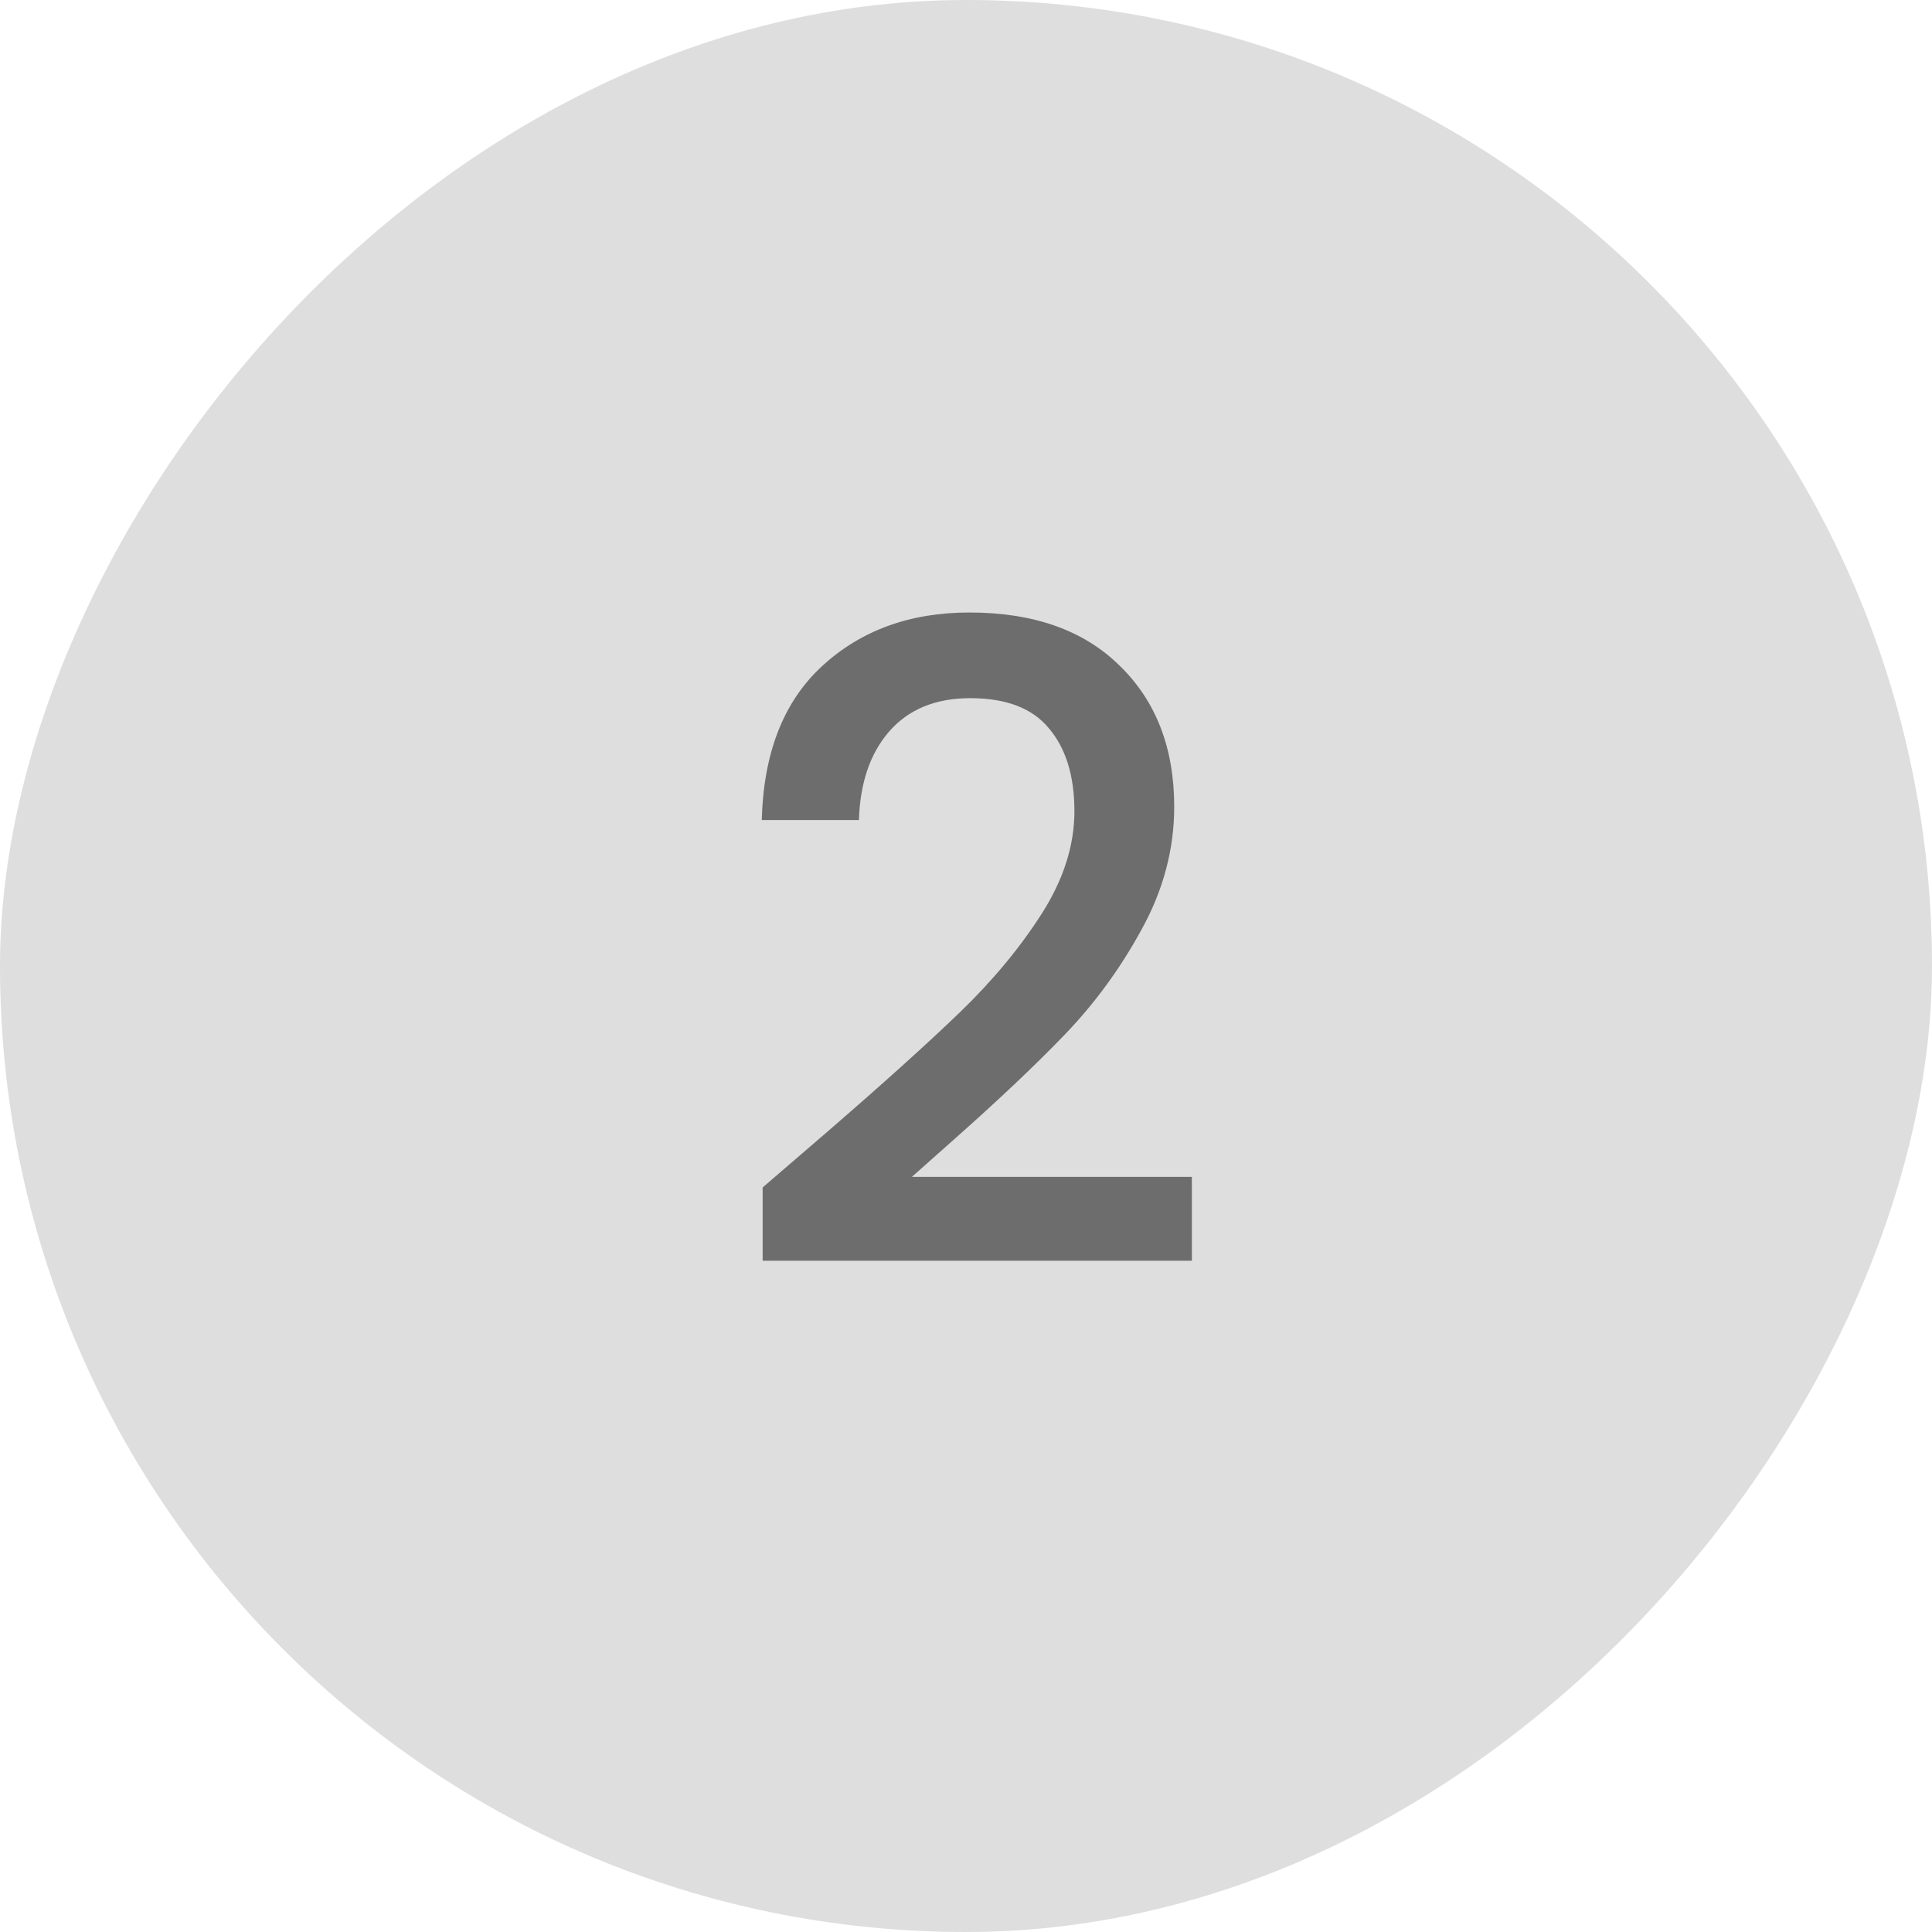 <svg width="35" height="35" viewBox="0 0 35 35" fill="none" xmlns="http://www.w3.org/2000/svg">
<rect width="35" height="35" rx="17.5" transform="matrix(-1 0 0 1 35 0)" fill="black" fill-opacity="0.13"/>
<path d="M14.968 20.52C15.992 19.635 16.797 18.909 17.384 18.344C17.981 17.768 18.477 17.171 18.872 16.552C19.267 15.933 19.464 15.315 19.464 14.696C19.464 14.056 19.309 13.555 19 13.192C18.701 12.829 18.227 12.648 17.576 12.648C16.947 12.648 16.456 12.851 16.104 13.256C15.763 13.651 15.581 14.184 15.56 14.856H13.8C13.832 13.64 14.195 12.712 14.888 12.072C15.592 11.421 16.483 11.096 17.56 11.096C18.723 11.096 19.629 11.416 20.28 12.056C20.941 12.696 21.272 13.549 21.272 14.616C21.272 15.384 21.075 16.125 20.68 16.84C20.296 17.544 19.832 18.179 19.288 18.744C18.755 19.299 18.072 19.944 17.24 20.68L16.52 21.32H21.592V22.84H13.816V21.512L14.968 20.52Z" fill="black" fill-opacity="0.51"/>
</svg>
